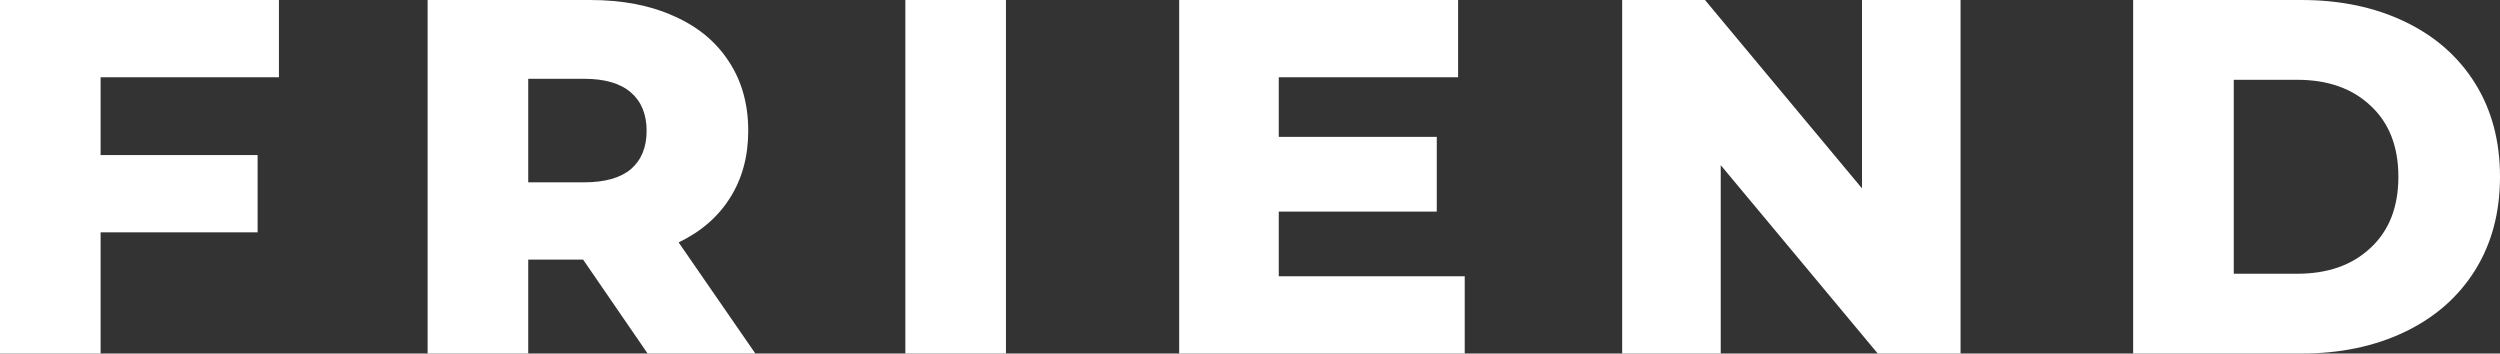 <svg width="99" height="14" viewBox="0 0 99 14" fill="none" xmlns="http://www.w3.org/2000/svg">
<rect x="0" y="0" width="99" height="14" fill="#333333" stroke="none"/>
<path d="M3.984 3.06V6.14H10.201V9.2H3.984V14H0V0H11.046V3.06H3.984Z" fill="white"/>
<path d="M23.091 10.28H20.918V14H16.934V0H23.372C24.647 0 25.753 0.213 26.692 0.64C27.631 1.053 28.356 1.653 28.866 2.44C29.375 3.213 29.63 4.127 29.63 5.18C29.63 6.193 29.389 7.08 28.906 7.84C28.436 8.587 27.759 9.173 26.874 9.6L29.912 14H25.646L23.091 10.28ZM25.606 5.18C25.606 4.527 25.398 4.02 24.982 3.66C24.566 3.3 23.949 3.12 23.131 3.12H20.918V7.22H23.131C23.949 7.22 24.566 7.047 24.982 6.7C25.398 6.34 25.606 5.833 25.606 5.18Z" fill="white"/>
<path d="M35.852 0H39.836V14H35.852V0Z" fill="white"/>
<path d="M58.003 10.94V14H46.695V0H57.741V3.06H50.639V5.42H56.896V8.38H50.639V10.94H58.003Z" fill="white"/>
<path d="M77.638 0V14H74.359L68.141 6.54V14H64.238V0H67.517L73.735 7.46V0H77.638Z" fill="white"/>
<path d="M84.473 0H91.133C92.675 0 94.043 0.287 95.237 0.86C96.431 1.433 97.357 2.247 98.014 3.3C98.671 4.353 99 5.587 99 7C99 8.413 98.671 9.647 98.014 10.7C97.357 11.753 96.431 12.567 95.237 13.14C94.043 13.713 92.675 14 91.133 14H84.473V0ZM90.972 10.84C92.179 10.84 93.145 10.5 93.869 9.82C94.607 9.14 94.976 8.2 94.976 7C94.976 5.8 94.607 4.86 93.869 4.18C93.145 3.5 92.179 3.16 90.972 3.16H88.457V10.84H90.972Z" fill="white"/>
</svg>
